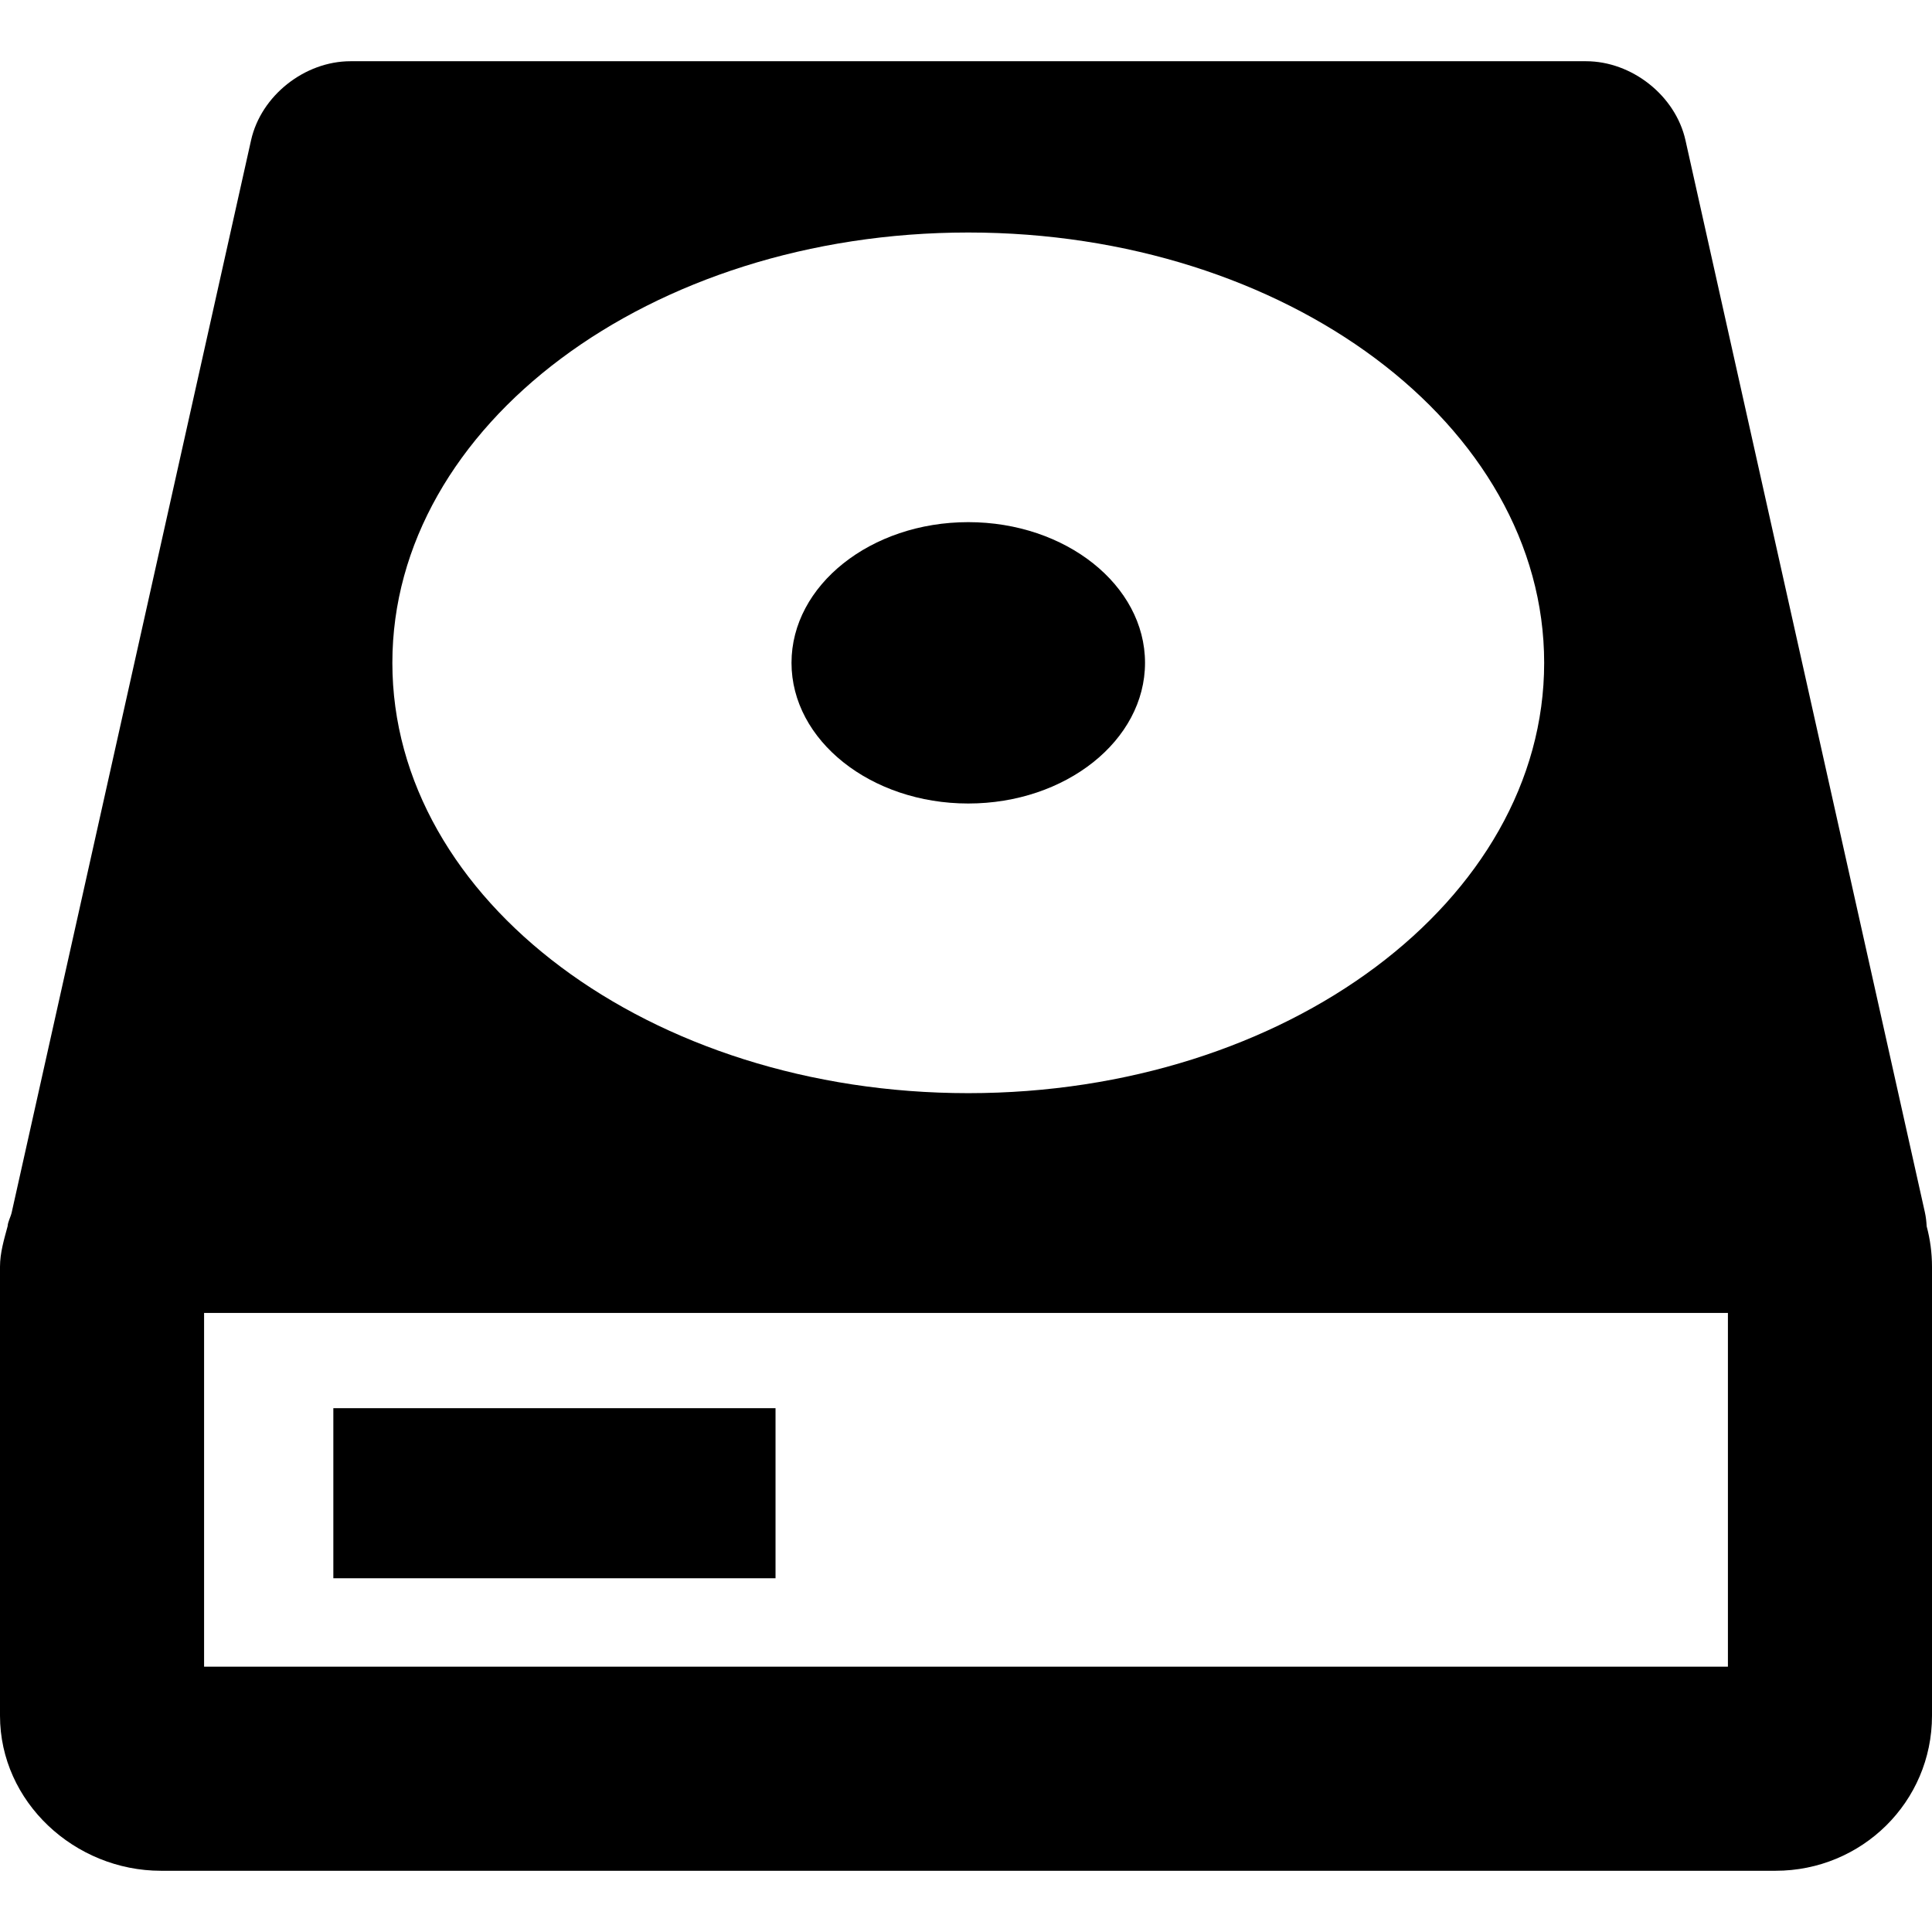 <?xml version="1.0" encoding="iso-8859-1"?>
<!-- Generator: Adobe Illustrator 17.1.0, SVG Export Plug-In . SVG Version: 6.00 Build 0)  -->
<!DOCTYPE svg PUBLIC "-//W3C//DTD SVG 1.1//EN" "http://www.w3.org/Graphics/SVG/1.1/DTD/svg11.dtd">
<svg version="1.1" id="Capa_1" xmlns="http://www.w3.org/2000/svg" xmlns:xlink="http://www.w3.org/1999/xlink" x="0px" y="0px"
	 viewBox="0 0 284 284" style="enable-background:new 0 0 284 284;" xml:space="preserve">
<g>
	<path d="M283.217,180.264c-0.036-0.692-0.114-1.389-0.27-2.089L247.761,20.619C246.295,14.047,239.872,9,233.139,9H51.528
		c-6.732,0-13.155,5.046-14.623,11.619L1.72,178.225c-0.152,0.68-0.561,1.355-0.599,2.025C0.61,182.152,0,184.148,0,186.209v65.993
		C0,264.885,10.983,275,23.666,275H261c12.683,0,23-10.115,23-22.798v-65.993C284,184.153,283.725,182.161,283.217,180.264z
		 M142.333,34.178c46.755,0,84.656,28.321,84.656,63.257c0,34.936-37.902,63.257-84.656,63.257s-84.656-28.321-84.656-63.257
		C57.677,62.499,95.579,34.178,142.333,34.178z M254,245H30v-52h224V245z"/>
	<rect x="49" y="207" width="65" height="25"/>
	<path d="M142.333,118.114c14.327,0,25.983-9.277,25.983-20.68c0-11.402-11.656-20.679-25.983-20.679
		c-14.327,0-25.983,9.276-25.983,20.679C116.35,108.837,128.006,118.114,142.333,118.114z"/>
</g>
<g>
</g>
<g>
</g>
<g>
</g>
<g>
</g>
<g>
</g>
<g>
</g>
<g>
</g>
<g>
</g>
<g>
</g>
<g>
</g>
<g>
</g>
<g>
</g>
<g>
</g>
<g>
</g>
<g>
</g>
</svg>
